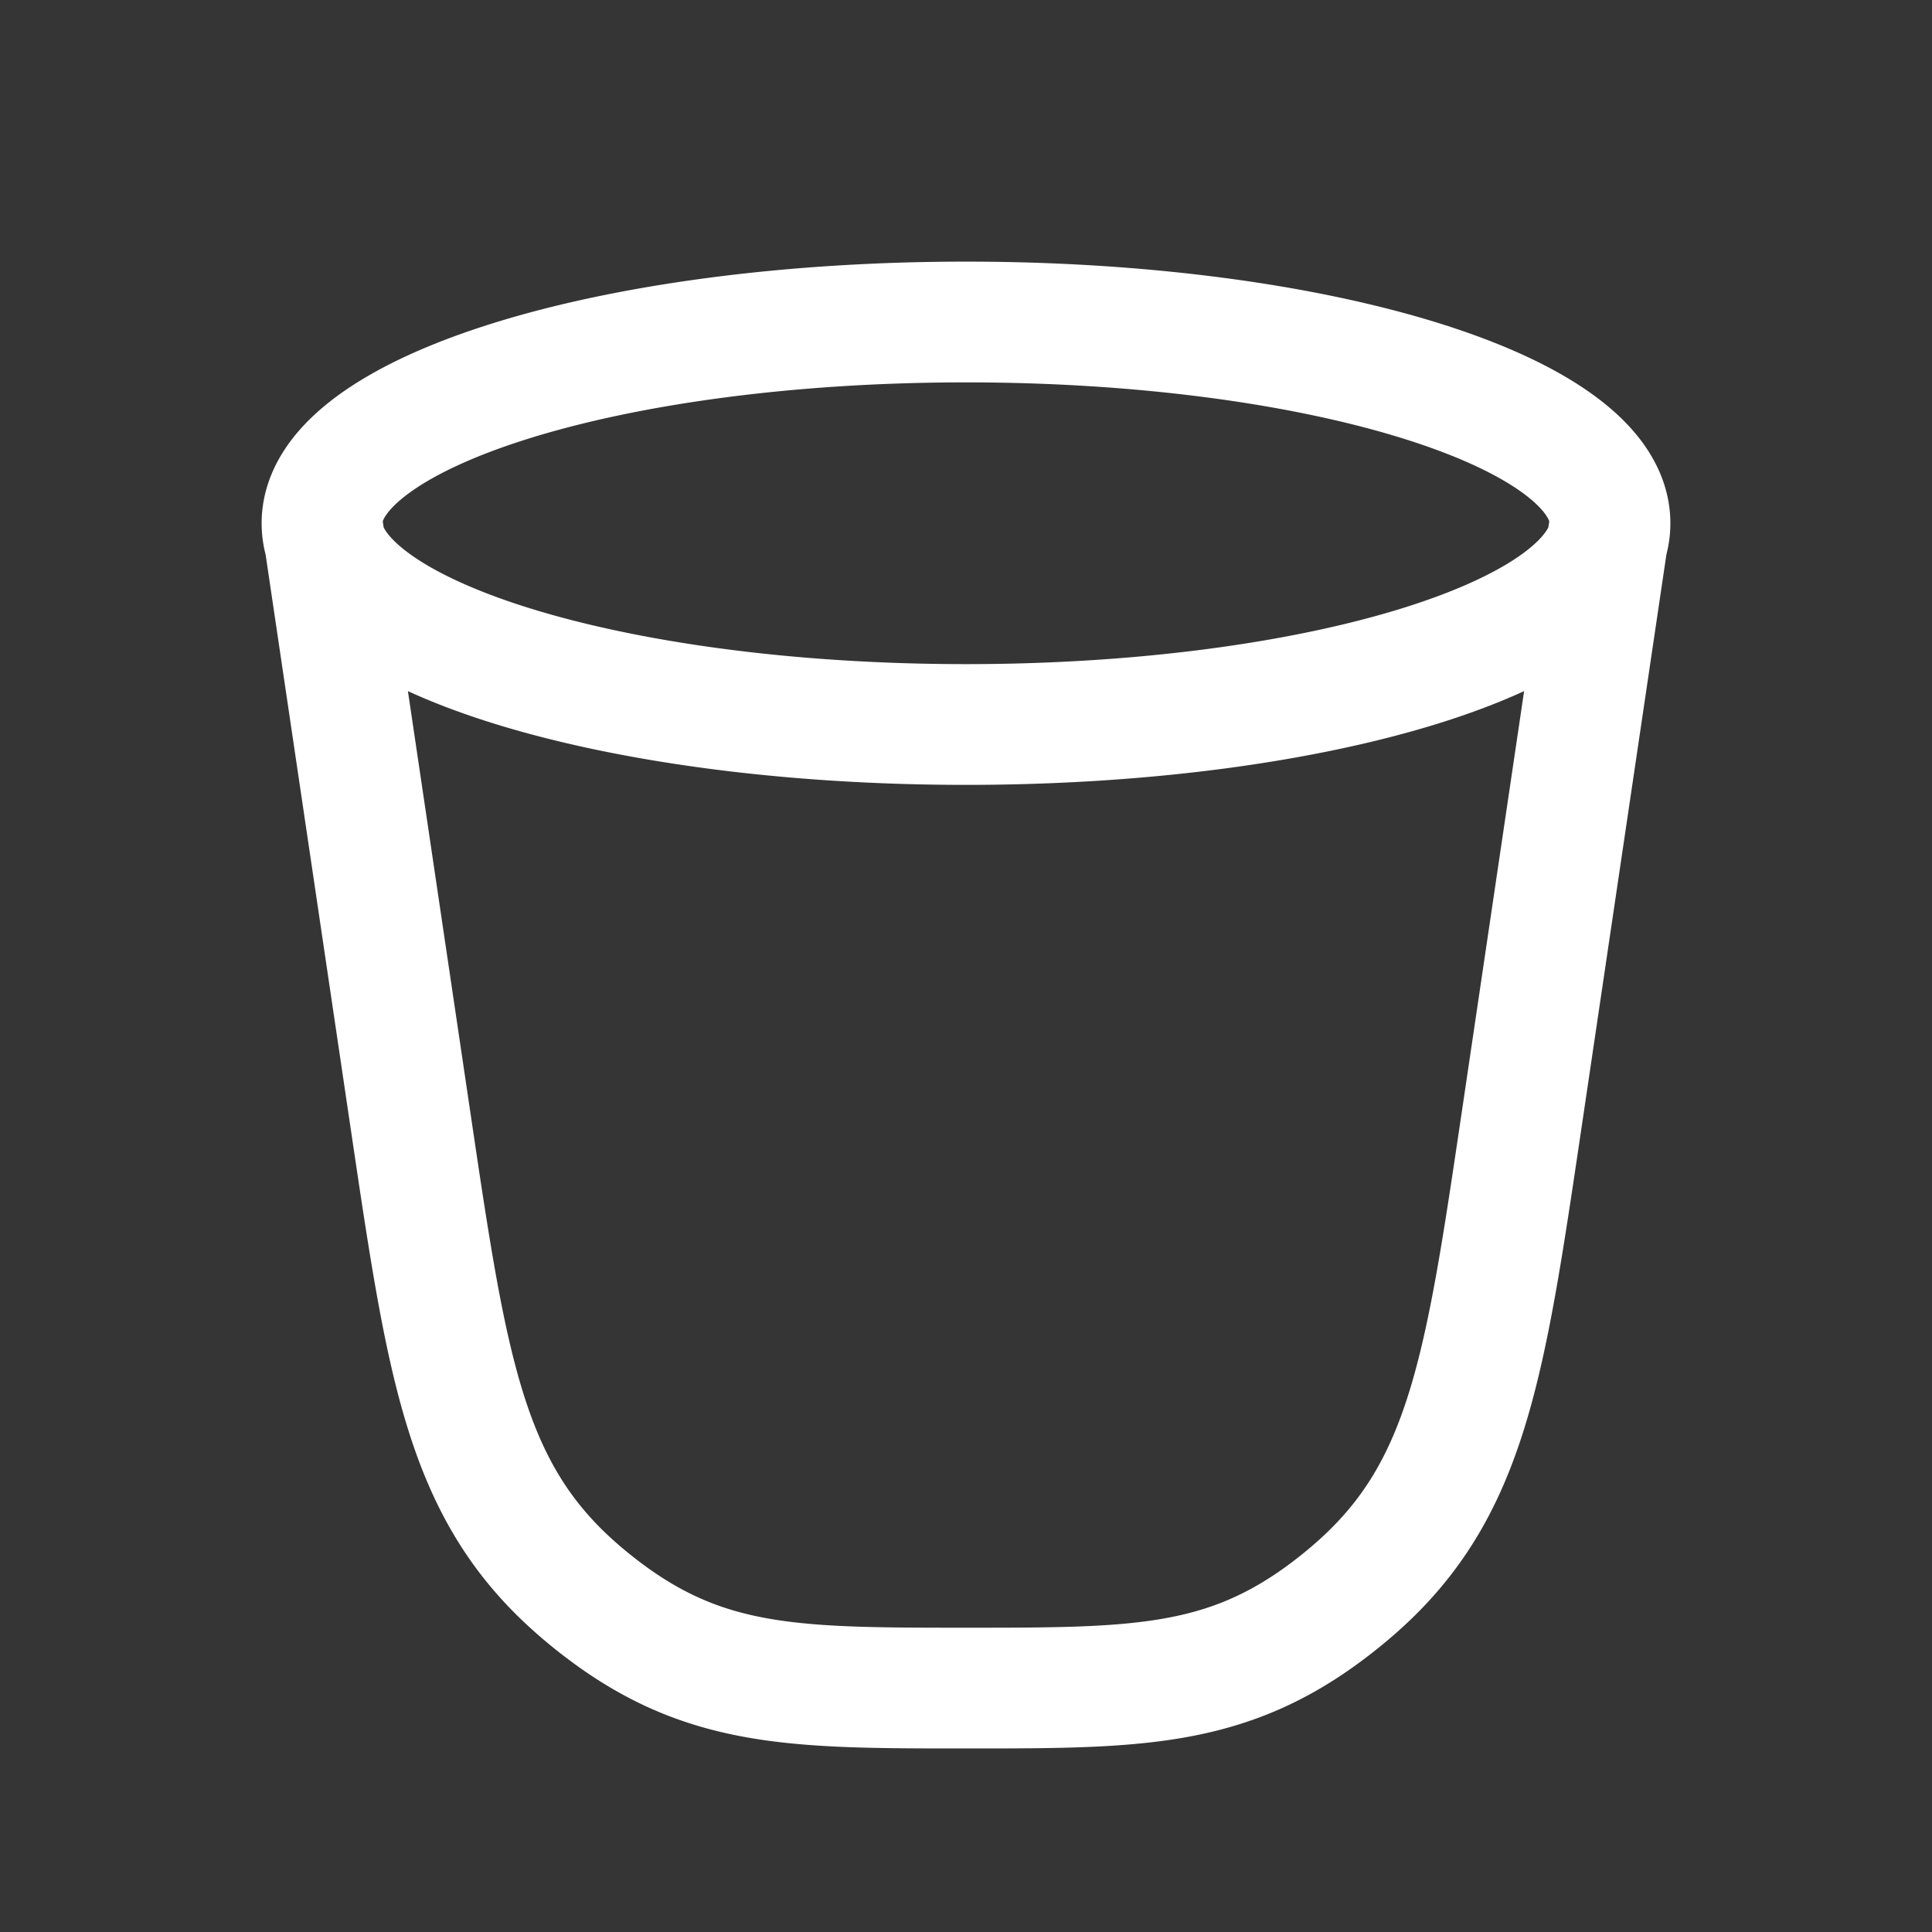 <svg xmlns="http://www.w3.org/2000/svg" width="24" height="24" fill="none"><rect width="100%" height="100%" fill="#333333" stroke="none"/><path fill="#fff" fill-opacity=".01" d="M24 0v24H0V0z"/><path stroke="#FFFFFF" stroke-linejoin="round" stroke-width="1.5" d="M20 6.5C20 7.88 16.418 9 12 9S4 7.88 4 6.5m16 0C20 5.12 16.418 4 12 4S4 5.12 4 6.5m16 0-1.105 7.462c-.45 3.036-.675 4.554-2.051 5.763a6.766 6.766 0 0 1-.071.062C15.375 20.97 14.25 20.97 12 20.97c-2.25 0-3.375 0-4.773-1.183a5.957 5.957 0 0 1-.071-.062c-1.376-1.21-1.6-2.727-2.05-5.763L4 6.5"/></svg>